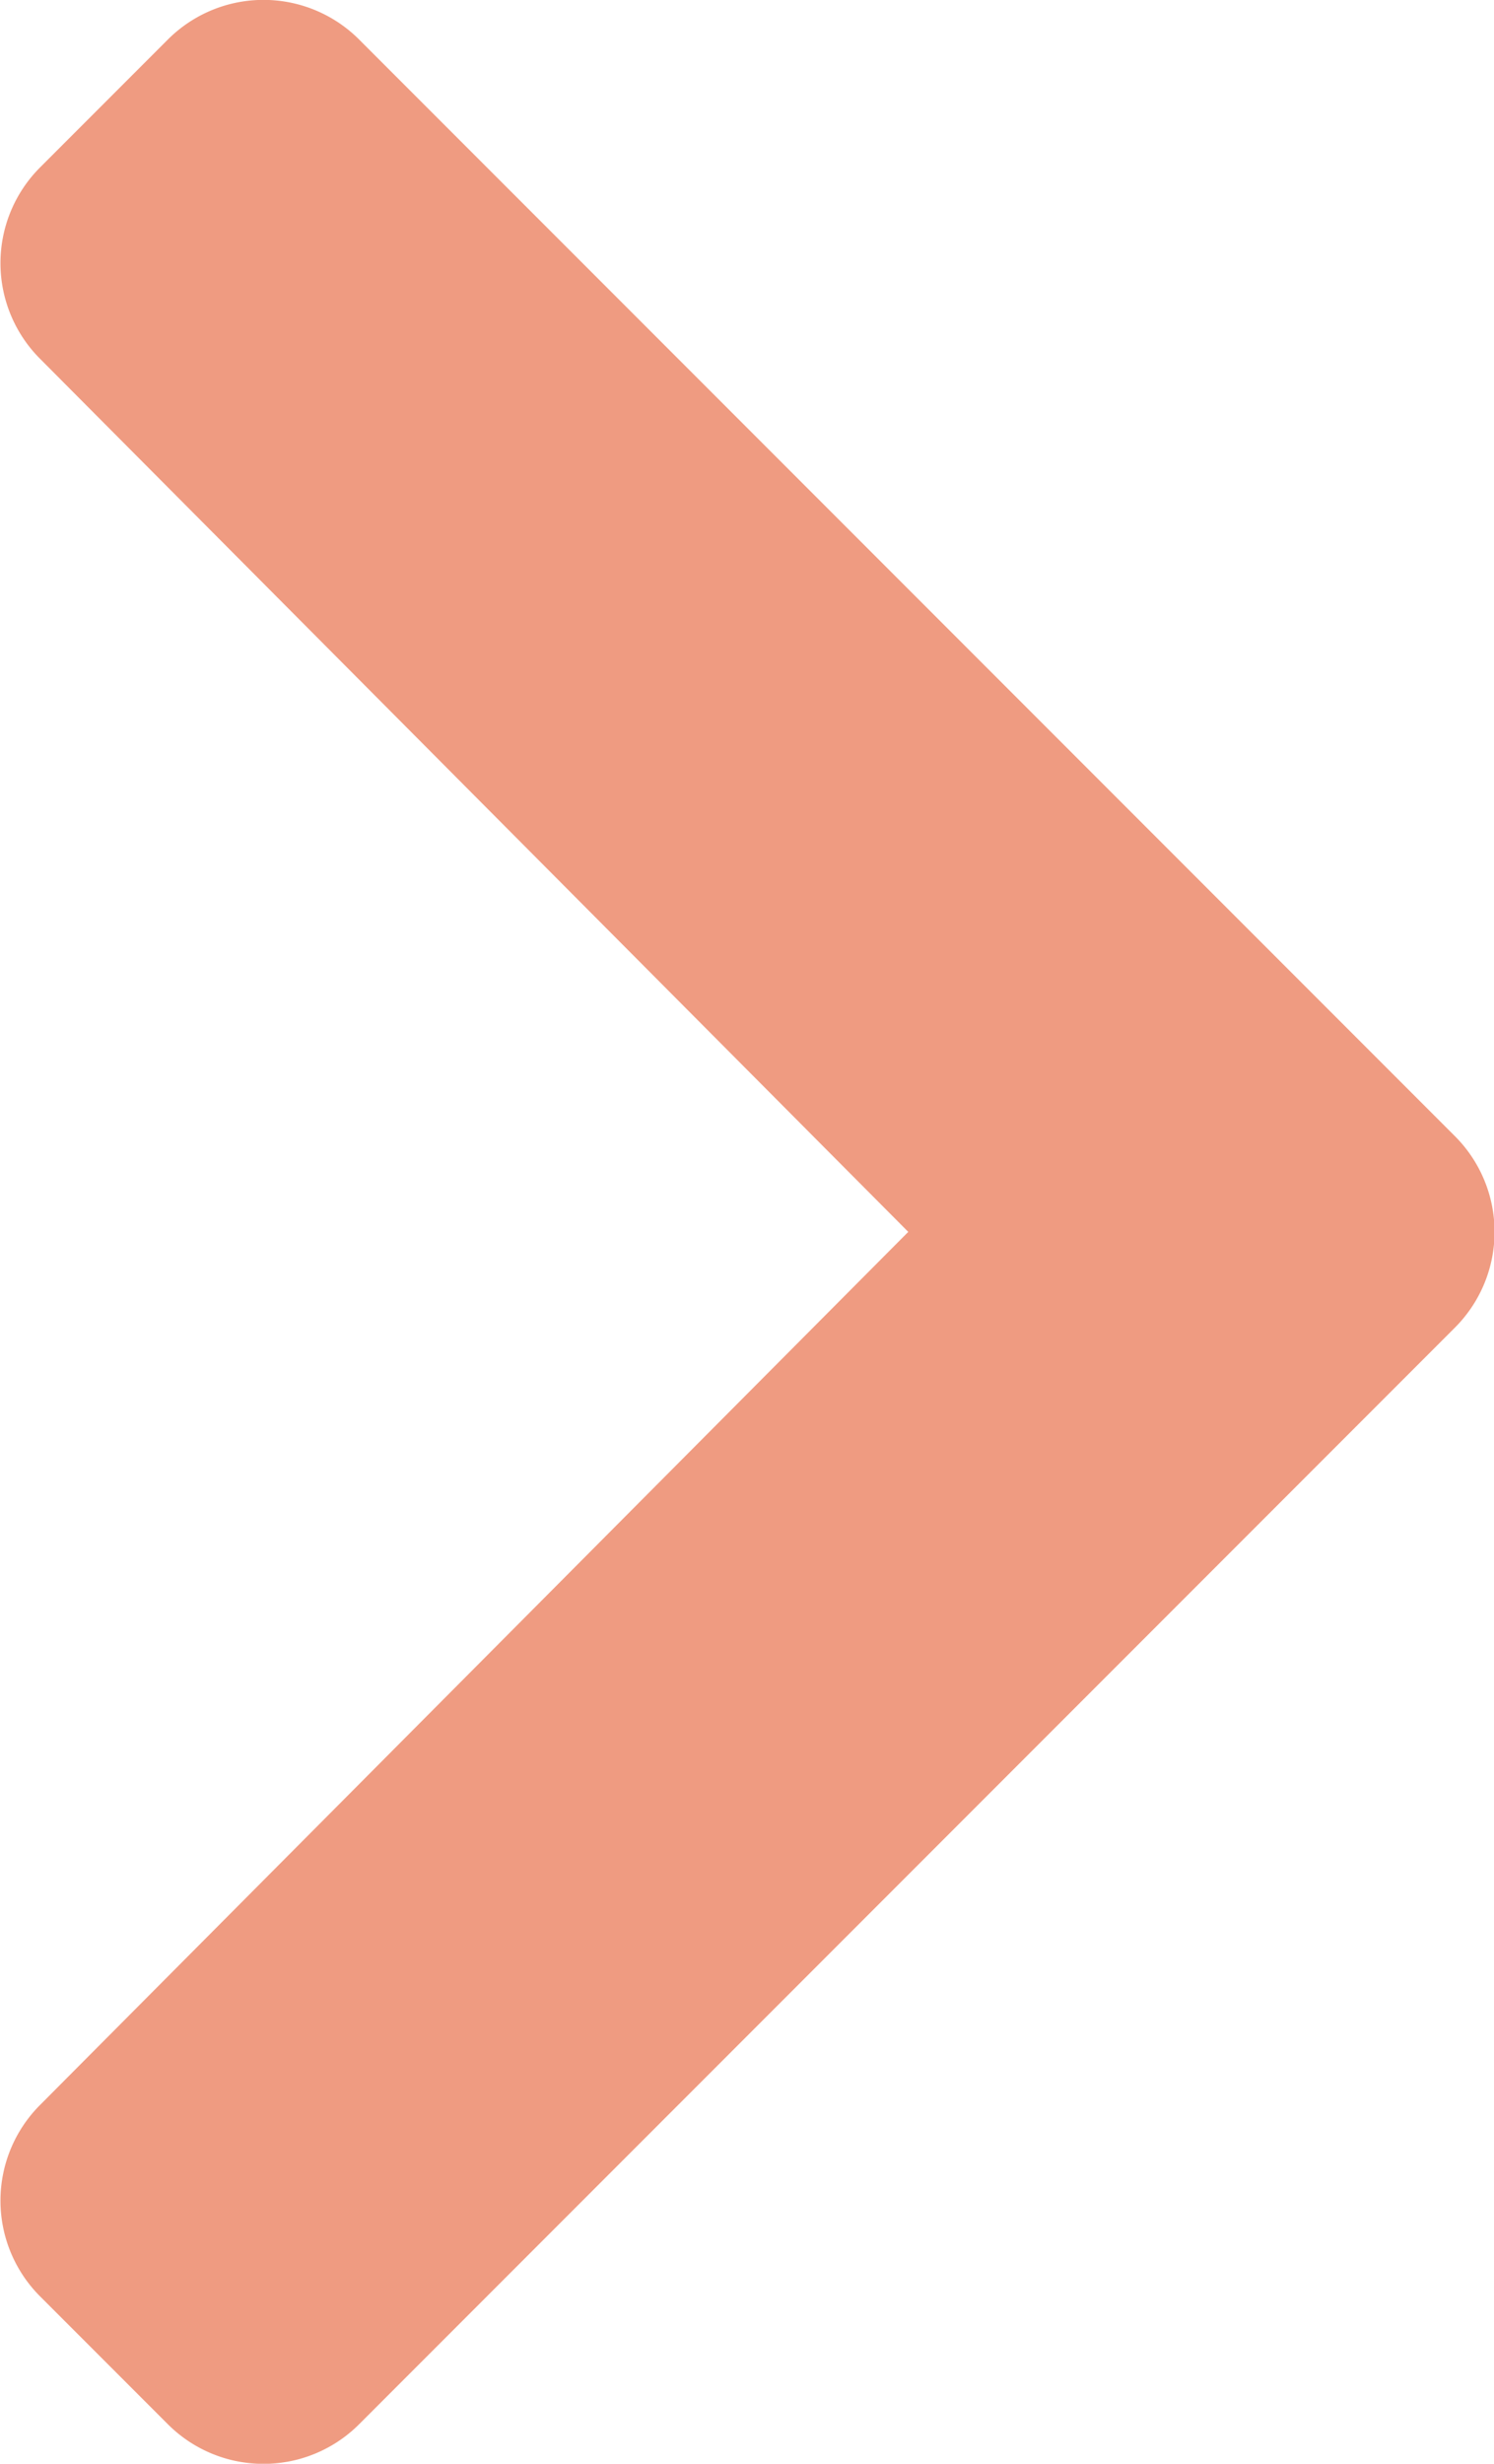 <svg xmlns="http://www.w3.org/2000/svg" width="10.274" height="16.93" viewBox="0 0 10.274 16.93"><defs><style>.a{fill:#ef9b81;}</style></defs><path class="a" d="M37.5,46.78l-7.535,7.535a.93.93,0,0,1-1.316,0l-.879-.879a.93.93,0,0,1,0-1.314l5.971-6-5.971-6a.93.93,0,0,1,0-1.314l.879-.879a.93.93,0,0,1,1.316,0L37.5,45.464A.93.93,0,0,1,37.5,46.78Z" transform="translate(-27.495 -37.657)"/></svg>